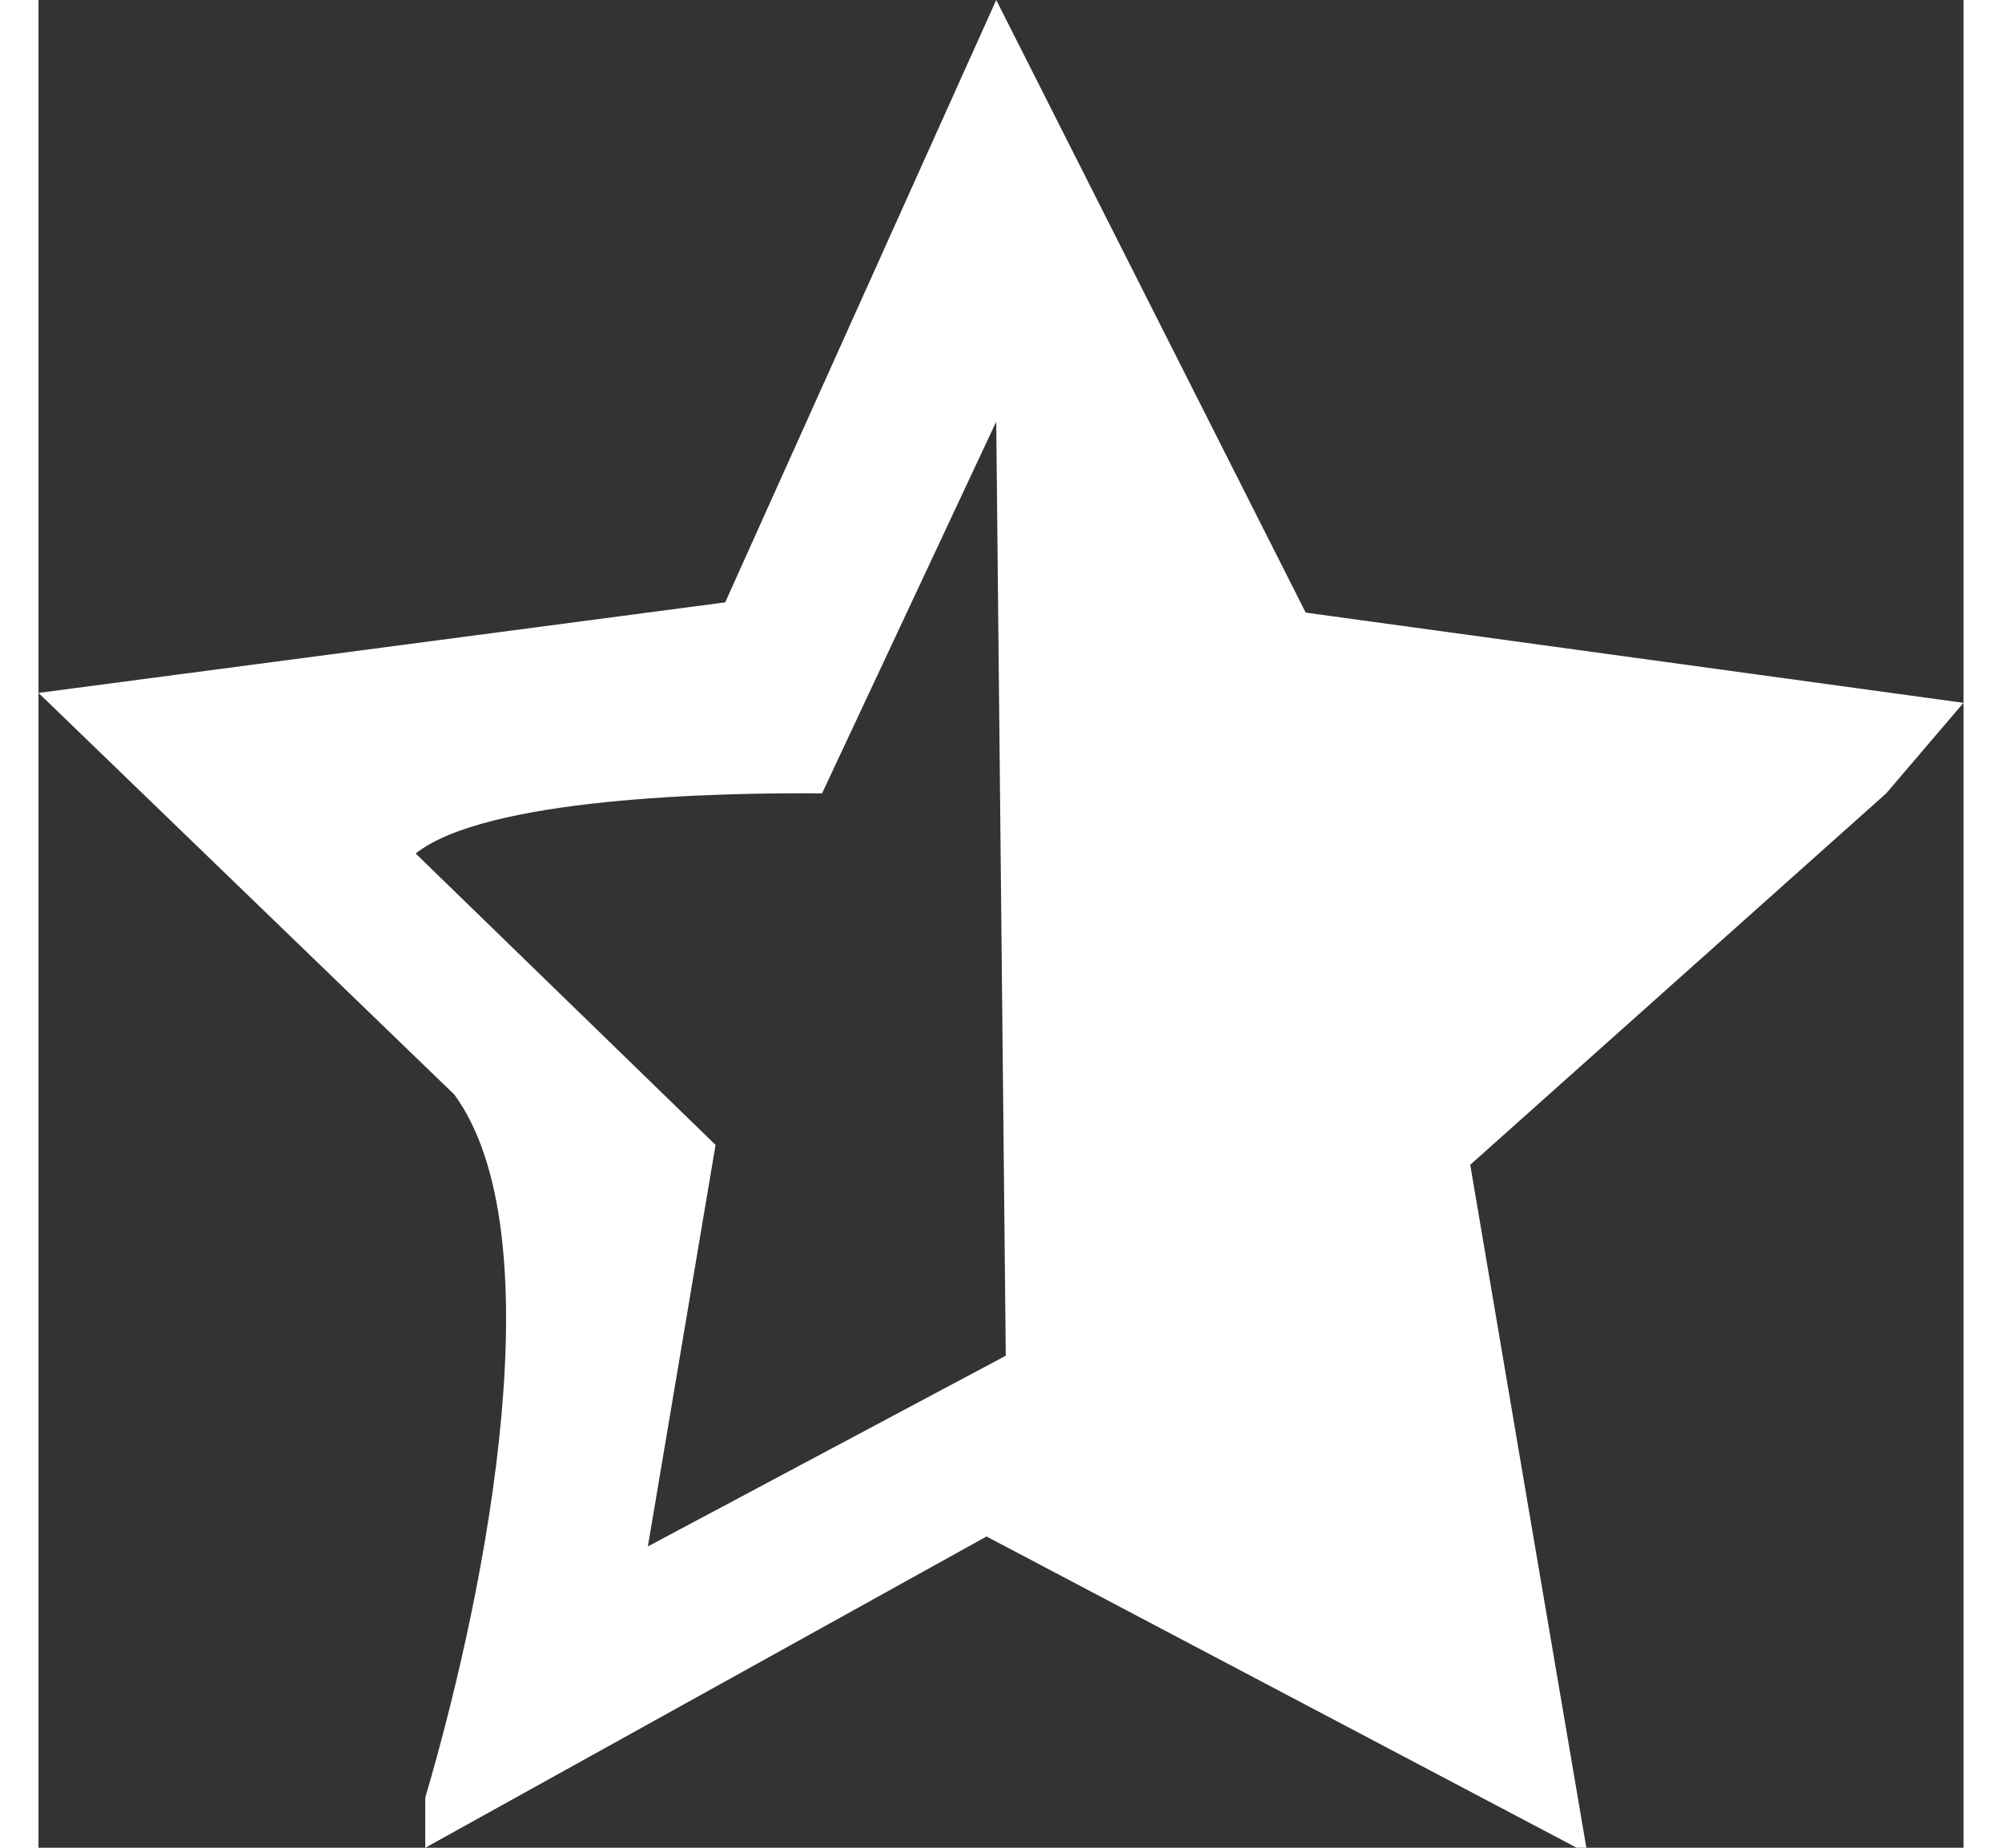 <?xml version="1.0" encoding="UTF-8"?>
<svg xmlns="http://www.w3.org/2000/svg" xmlns:xlink="http://www.w3.org/1999/xlink" width="26px" height="24px" viewBox="0 0 25 24" version="1.1">
<rect x="0" y="0" width="25" height="24" fill="#333333" stroke="none"/>
<g id="surface1">
<path style=" stroke:none;fill-rule:evenodd;fill:rgb(100%,100%,100%);fill-opacity:1;" d="M 12.438 0 L 16.457 7.957 L 25 9.129 L 23.996 10.305 L 18.594 15.129 C 19.094 18.086 19.598 21.043 20.102 24 L 19.977 24 L 12.312 19.957 L 5.023 24 L 5.023 23.348 C 5.859 20.504 6.699 16 5.402 14.219 L 0 9 L 8.918 7.824 Z M 12.438 5.477 L 10.176 10.305 C 8.789 10.293 5.809 10.363 4.898 11.086 L 8.793 14.871 L 7.914 20.086 L 12.562 17.609 Z M 12.438 5.477 "/>
</g>
</svg>
